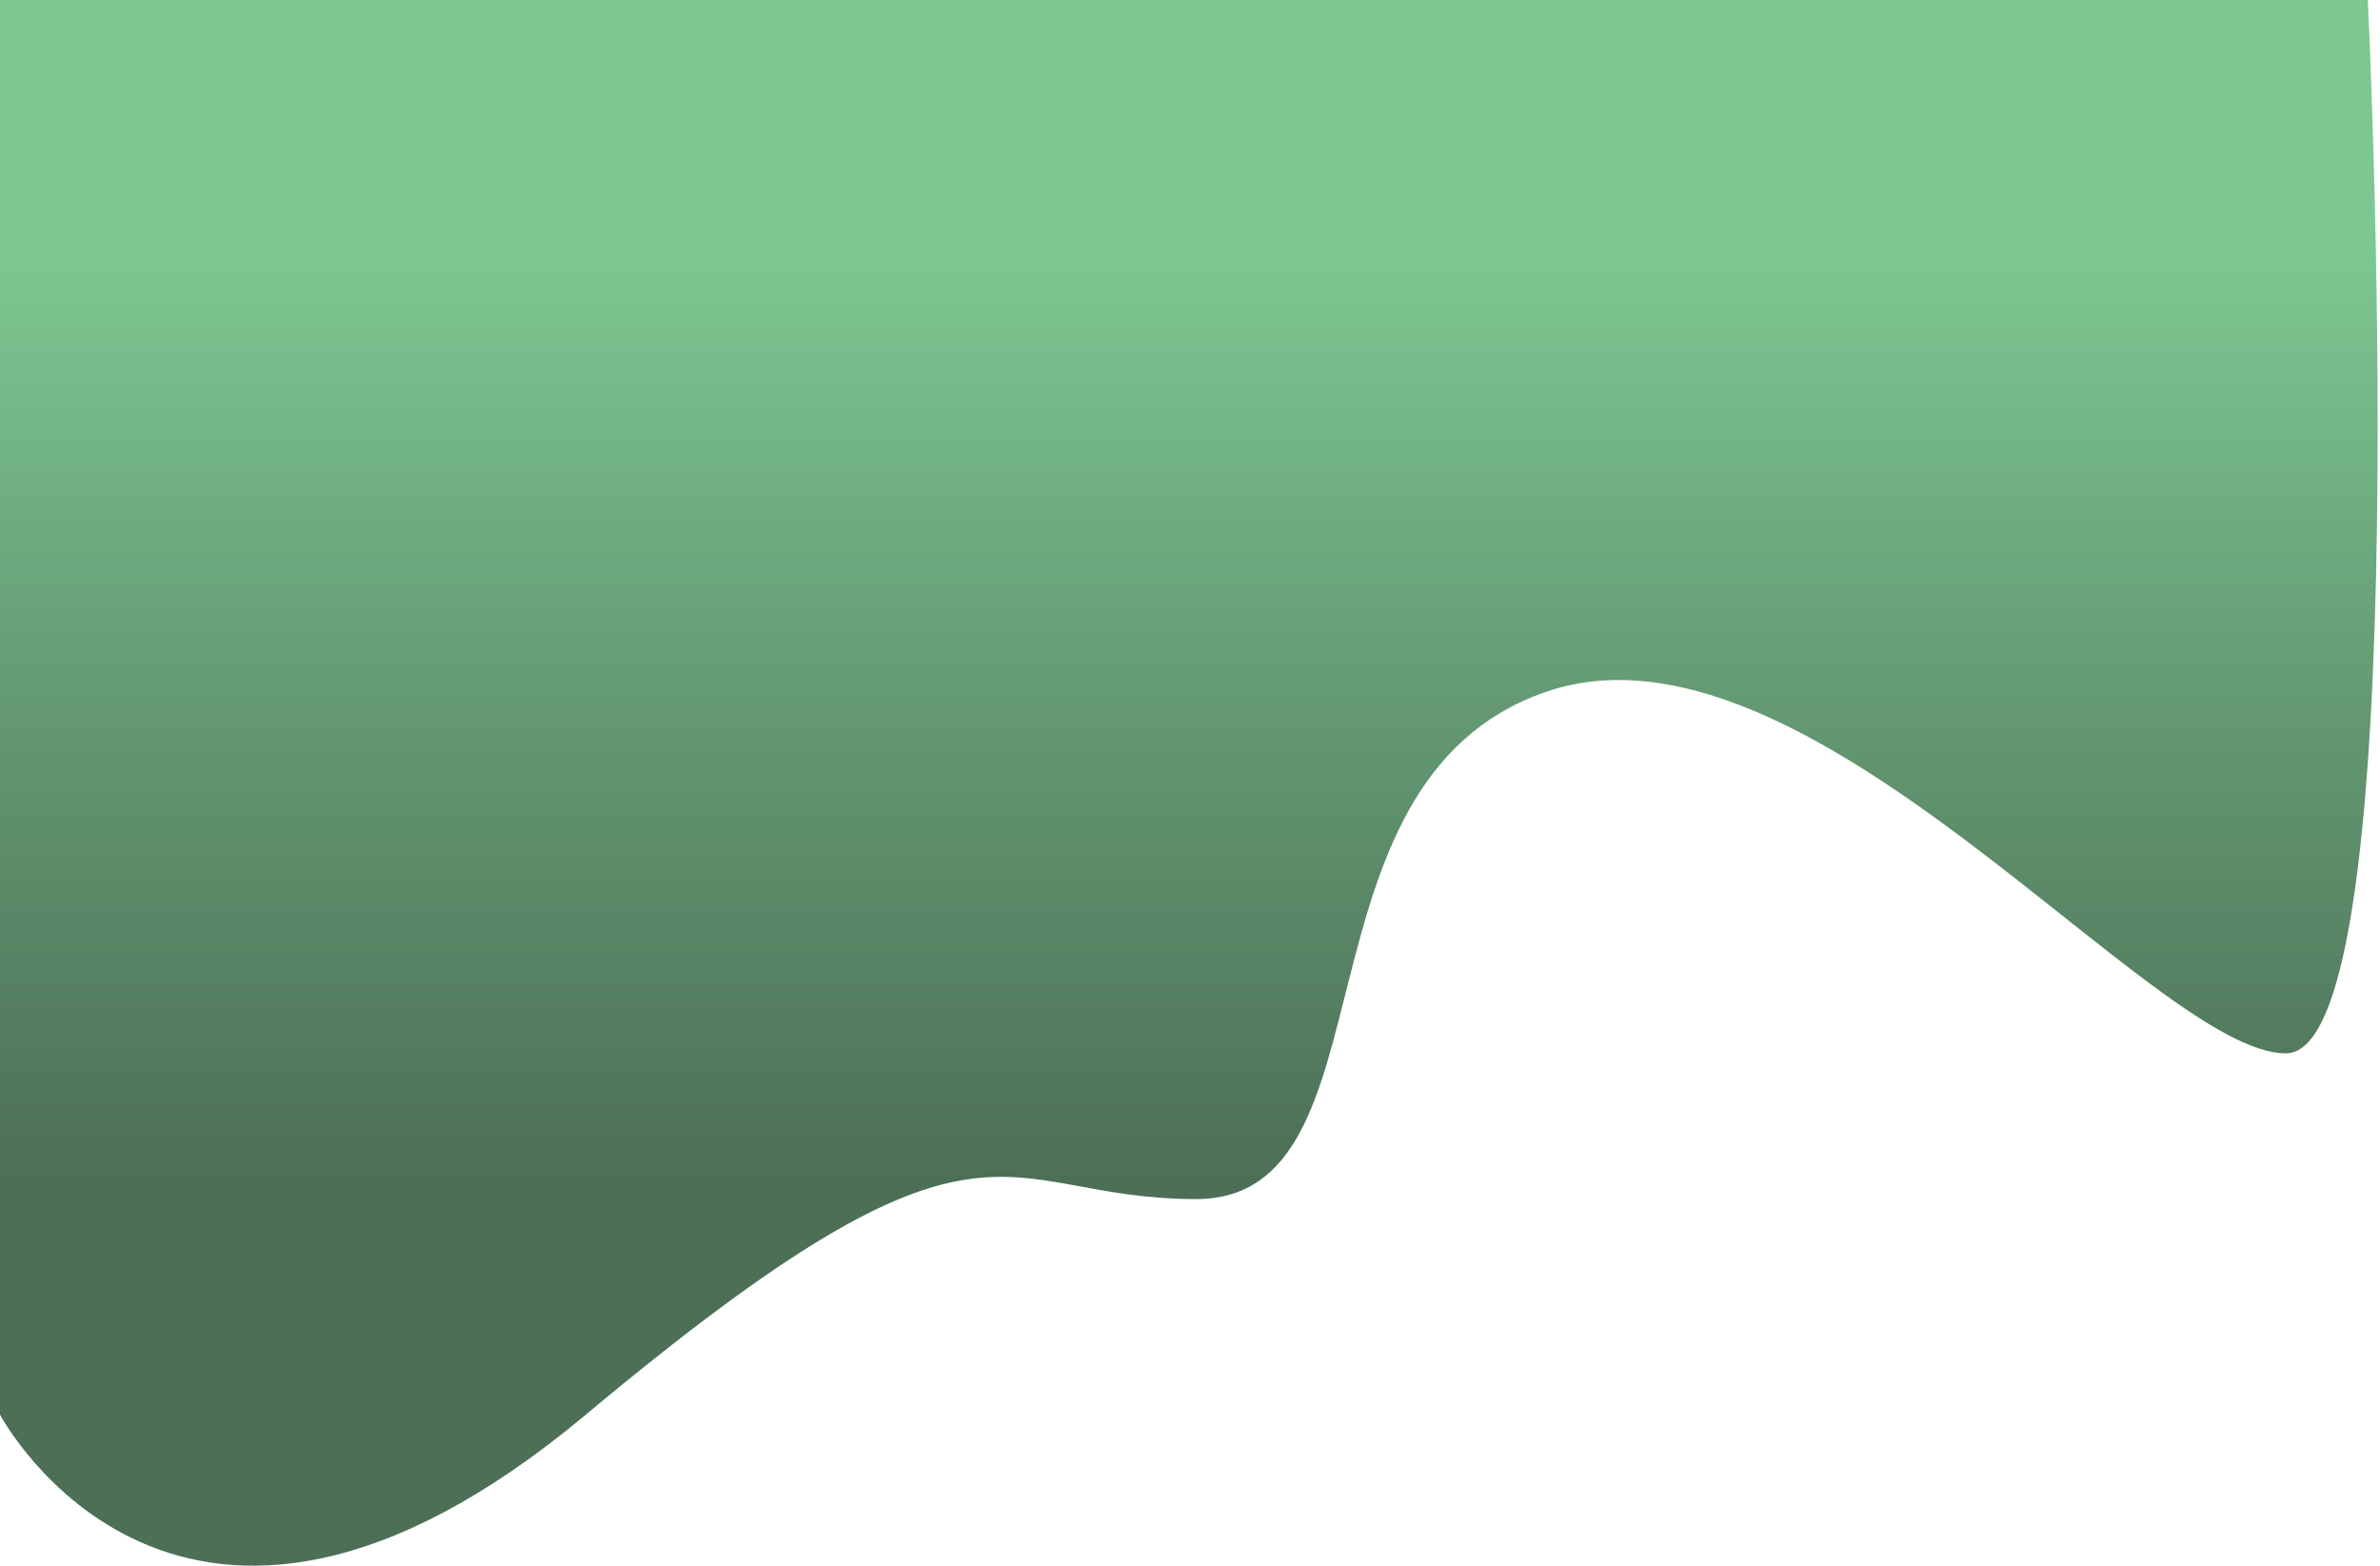 <svg width="784" height="516" viewBox="0 0 784 516" fill="none" xmlns="http://www.w3.org/2000/svg" xmlns:xlink="http://www.w3.org/1999/xlink">
<path d="M0,0L780,0C780,0 797,347 753,347C709,347 595,198 509,228C423,258 461,395 394,395C327,395 327,354 193,466C59,578 0,466 0,466L0,0Z" fill="url(#pf_0_4_5)"/>
<defs>
<linearGradient id="pf_0_4_5" x1="391.615" y1="0" x2="391.615" y2="515.778" gradientUnits="userSpaceOnUse">
<stop stop-color="#6AC082" stop-opacity="0.87"/>
<stop offset="0.16" stop-color="#6AC082" stop-opacity="0.87"/>
<stop offset="0.435" stop-color="#4E8D60" stop-opacity="0.87"/>
<stop offset="0.75" stop-color="#325A3D" stop-opacity="0.87"/>
</linearGradient>
</defs>
</svg>
